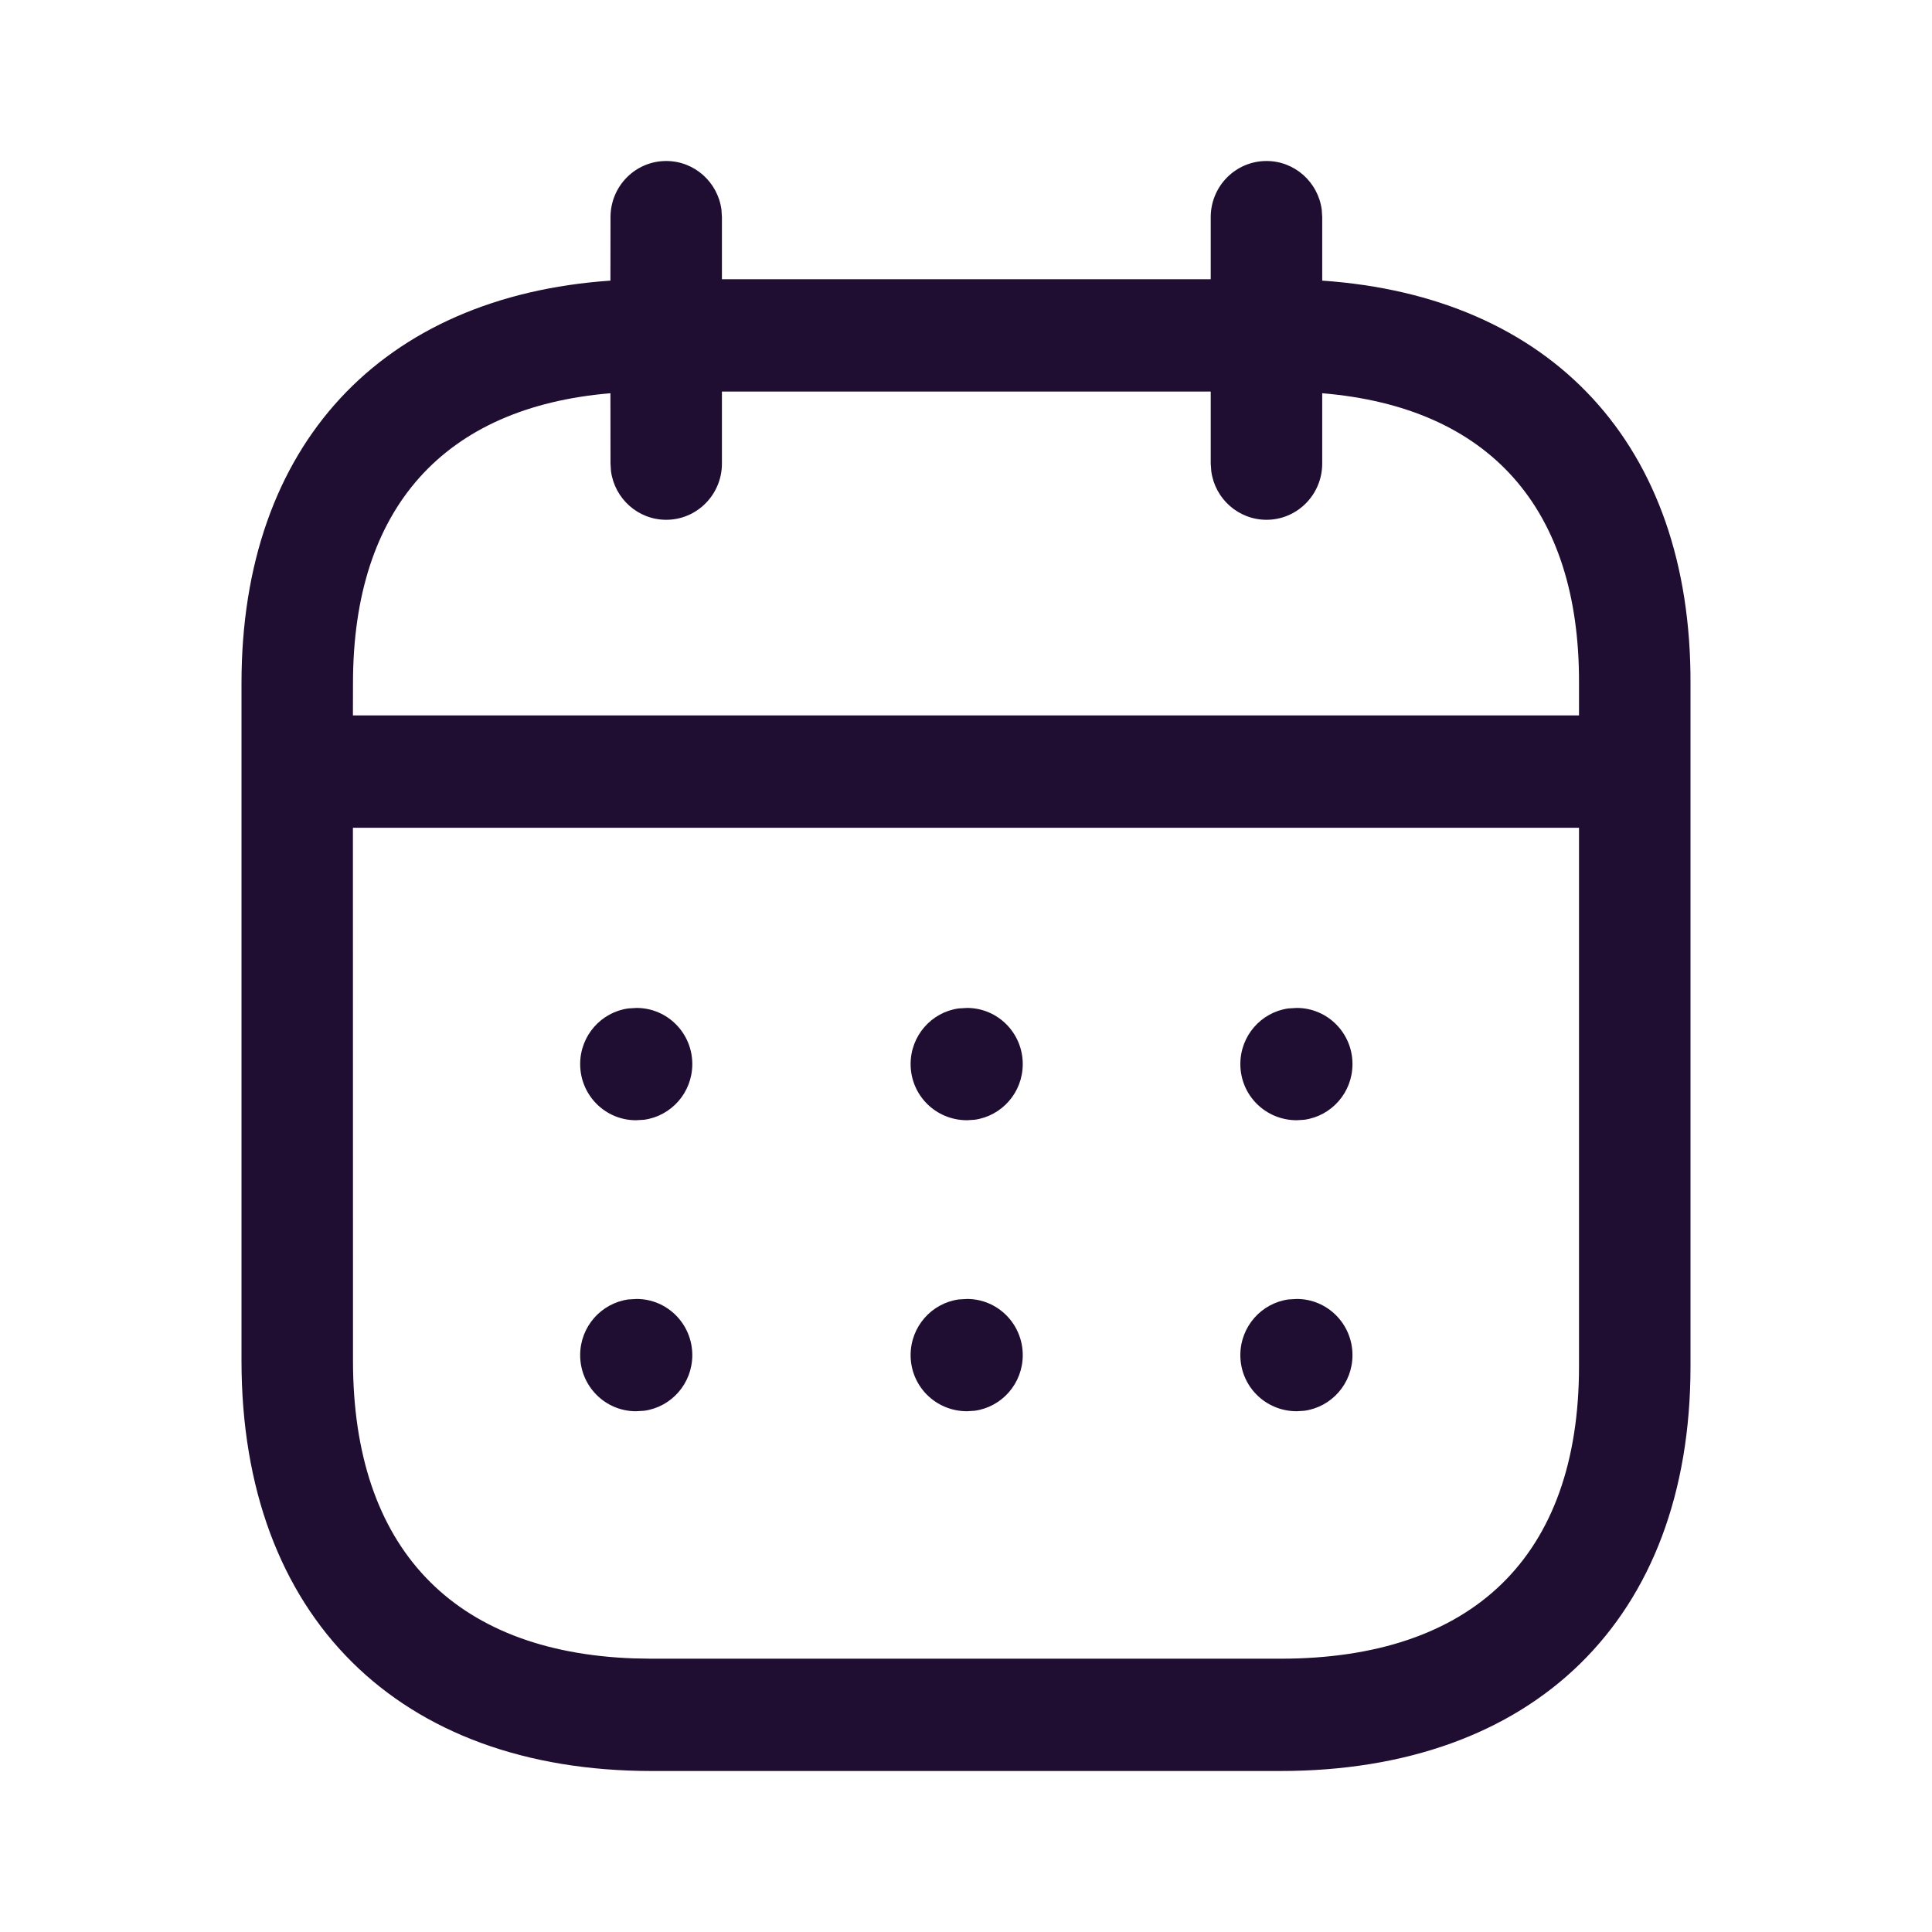 <?xml version="1.0" encoding="UTF-8"?>
<svg width="24px" height="24px" viewBox="0 0 24 24" version="1.1" xmlns="http://www.w3.org/2000/svg" xmlns:xlink="http://www.w3.org/1999/xlink">
    <g id="Iconly/Light-outline/Calendar" stroke="none" stroke-width="1" fill="none" fill-rule="evenodd">
        <g id="Calendar" transform="translate(3, 2)" fill="#200E32" fill-rule="nonzero">
            <path d="M12.733,-2.13162821e-14 C13.083,-2.13162821e-14 13.373,0.262 13.419,0.603 L13.425,0.698 L13.425,1.486 C16.268,1.681 18.009,3.519 18,6.486 L18,6.486 L18,14.974 C18,18.119 16.045,20 12.904,20 L12.904,20 L5.096,20 C1.958,20 5.32907052e-15,18.087 5.32907052e-15,14.904 L5.32907052e-15,14.904 L5.32907052e-15,6.486 C5.32907052e-15,3.52 1.747,1.682 4.583,1.486 L4.584,0.698 C4.584,0.312 4.893,-2.13162821e-14 5.276,-2.13162821e-14 C5.626,-2.13162821e-14 5.916,0.262 5.962,0.603 L5.968,0.698 L5.968,1.469 L12.04,1.469 L12.04,0.698 C12.04,0.312 12.35,-2.13162821e-14 12.733,-2.13162821e-14 Z M16.615,8.283 L1.384,8.283 L1.385,14.904 C1.385,17.229 2.629,18.52 4.869,18.601 L5.096,18.605 L12.904,18.605 C15.295,18.605 16.615,17.334 16.615,14.974 L16.615,14.974 L16.615,8.283 Z M13.109,14.136 C13.491,14.136 13.801,14.448 13.801,14.834 C13.801,15.187 13.541,15.479 13.203,15.525 L13.109,15.531 C12.718,15.531 12.408,15.219 12.408,14.834 C12.408,14.48 12.668,14.189 13.006,14.142 L13.109,14.136 Z M9.013,14.136 C9.395,14.136 9.705,14.448 9.705,14.834 C9.705,15.187 9.445,15.479 9.107,15.525 L9.013,15.531 C8.622,15.531 8.312,15.219 8.312,14.834 C8.312,14.48 8.572,14.189 8.91,14.142 L9.013,14.136 Z M4.908,14.136 C5.29,14.136 5.6,14.448 5.6,14.834 C5.6,15.187 5.34,15.479 5.002,15.525 L4.9,15.531 C4.517,15.531 4.207,15.219 4.207,14.834 C4.207,14.48 4.468,14.189 4.806,14.142 L4.908,14.136 Z M13.109,10.521 C13.491,10.521 13.801,10.833 13.801,11.218 C13.801,11.572 13.541,11.863 13.203,11.91 L13.109,11.916 C12.718,11.916 12.408,11.604 12.408,11.218 C12.408,10.865 12.668,10.573 13.006,10.527 L13.109,10.521 Z M9.013,10.521 C9.395,10.521 9.705,10.833 9.705,11.218 C9.705,11.572 9.445,11.863 9.107,11.91 L9.013,11.916 C8.622,11.916 8.312,11.604 8.312,11.218 C8.312,10.865 8.572,10.573 8.91,10.527 L9.013,10.521 Z M4.908,10.521 C5.29,10.521 5.6,10.833 5.6,11.218 C5.6,11.572 5.34,11.863 5.002,11.91 L4.9,11.916 C4.517,11.916 4.207,11.604 4.207,11.218 C4.207,10.865 4.468,10.573 4.806,10.527 L4.908,10.521 Z M12.04,2.864 L5.968,2.864 L5.968,3.759 C5.968,4.144 5.658,4.457 5.276,4.457 C4.925,4.457 4.636,4.194 4.59,3.854 L4.584,3.759 L4.583,2.885 C2.519,3.058 1.385,4.307 1.385,6.486 L1.385,6.486 L1.384,6.887 L16.615,6.887 L16.615,6.484 C16.622,4.303 15.493,3.057 13.425,2.885 L13.425,3.759 C13.425,4.144 13.115,4.457 12.733,4.457 C12.382,4.457 12.092,4.194 12.047,3.854 L12.04,3.759 L12.04,2.864 Z"></path>
        </g>
    </g>
</svg>